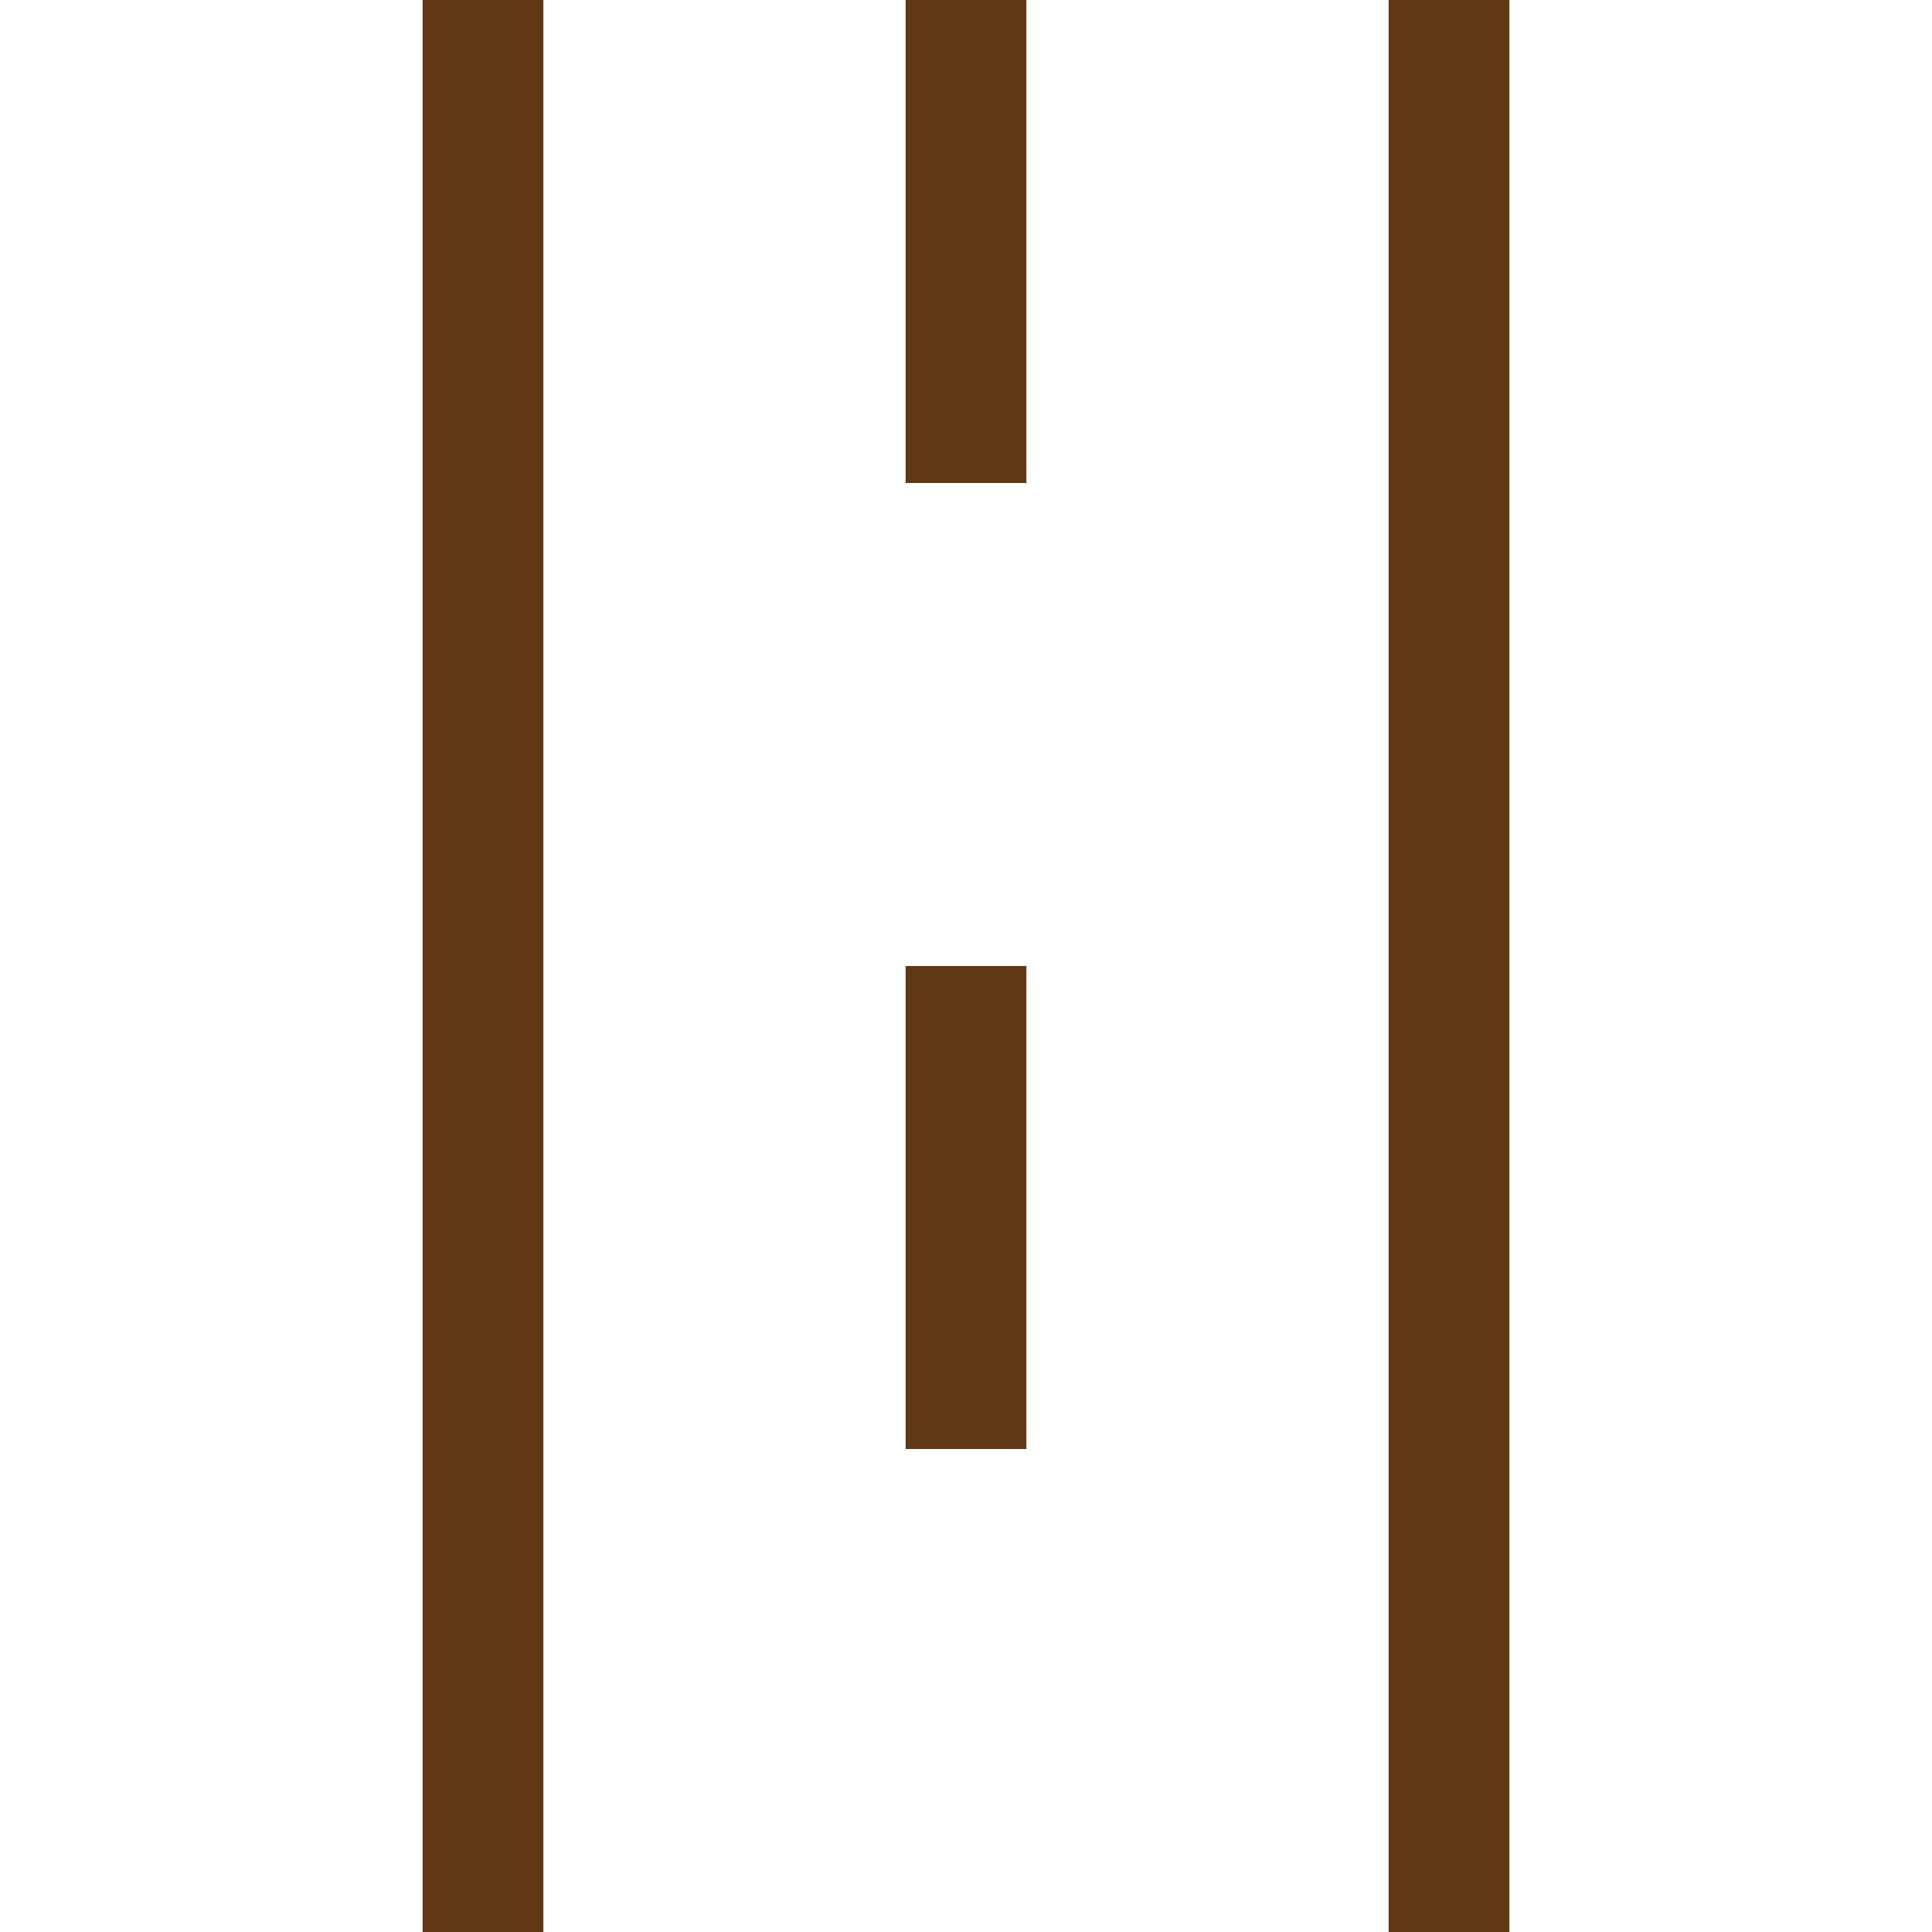 <svg xmlns="http://www.w3.org/2000/svg" width="16" height="16"><line stroke="#603813" stroke-miterlimit="10" x1="4" x2="4" y2="18.667" fill="none"/><line stroke="#603813" stroke-miterlimit="10" x1="12" x2="12" y2="18.667" fill="none"/><line stroke="#603813" stroke-miterlimit="10" stroke-dasharray="4,4" x1="8" x2="8" y2="18.667" fill="none"/></svg>